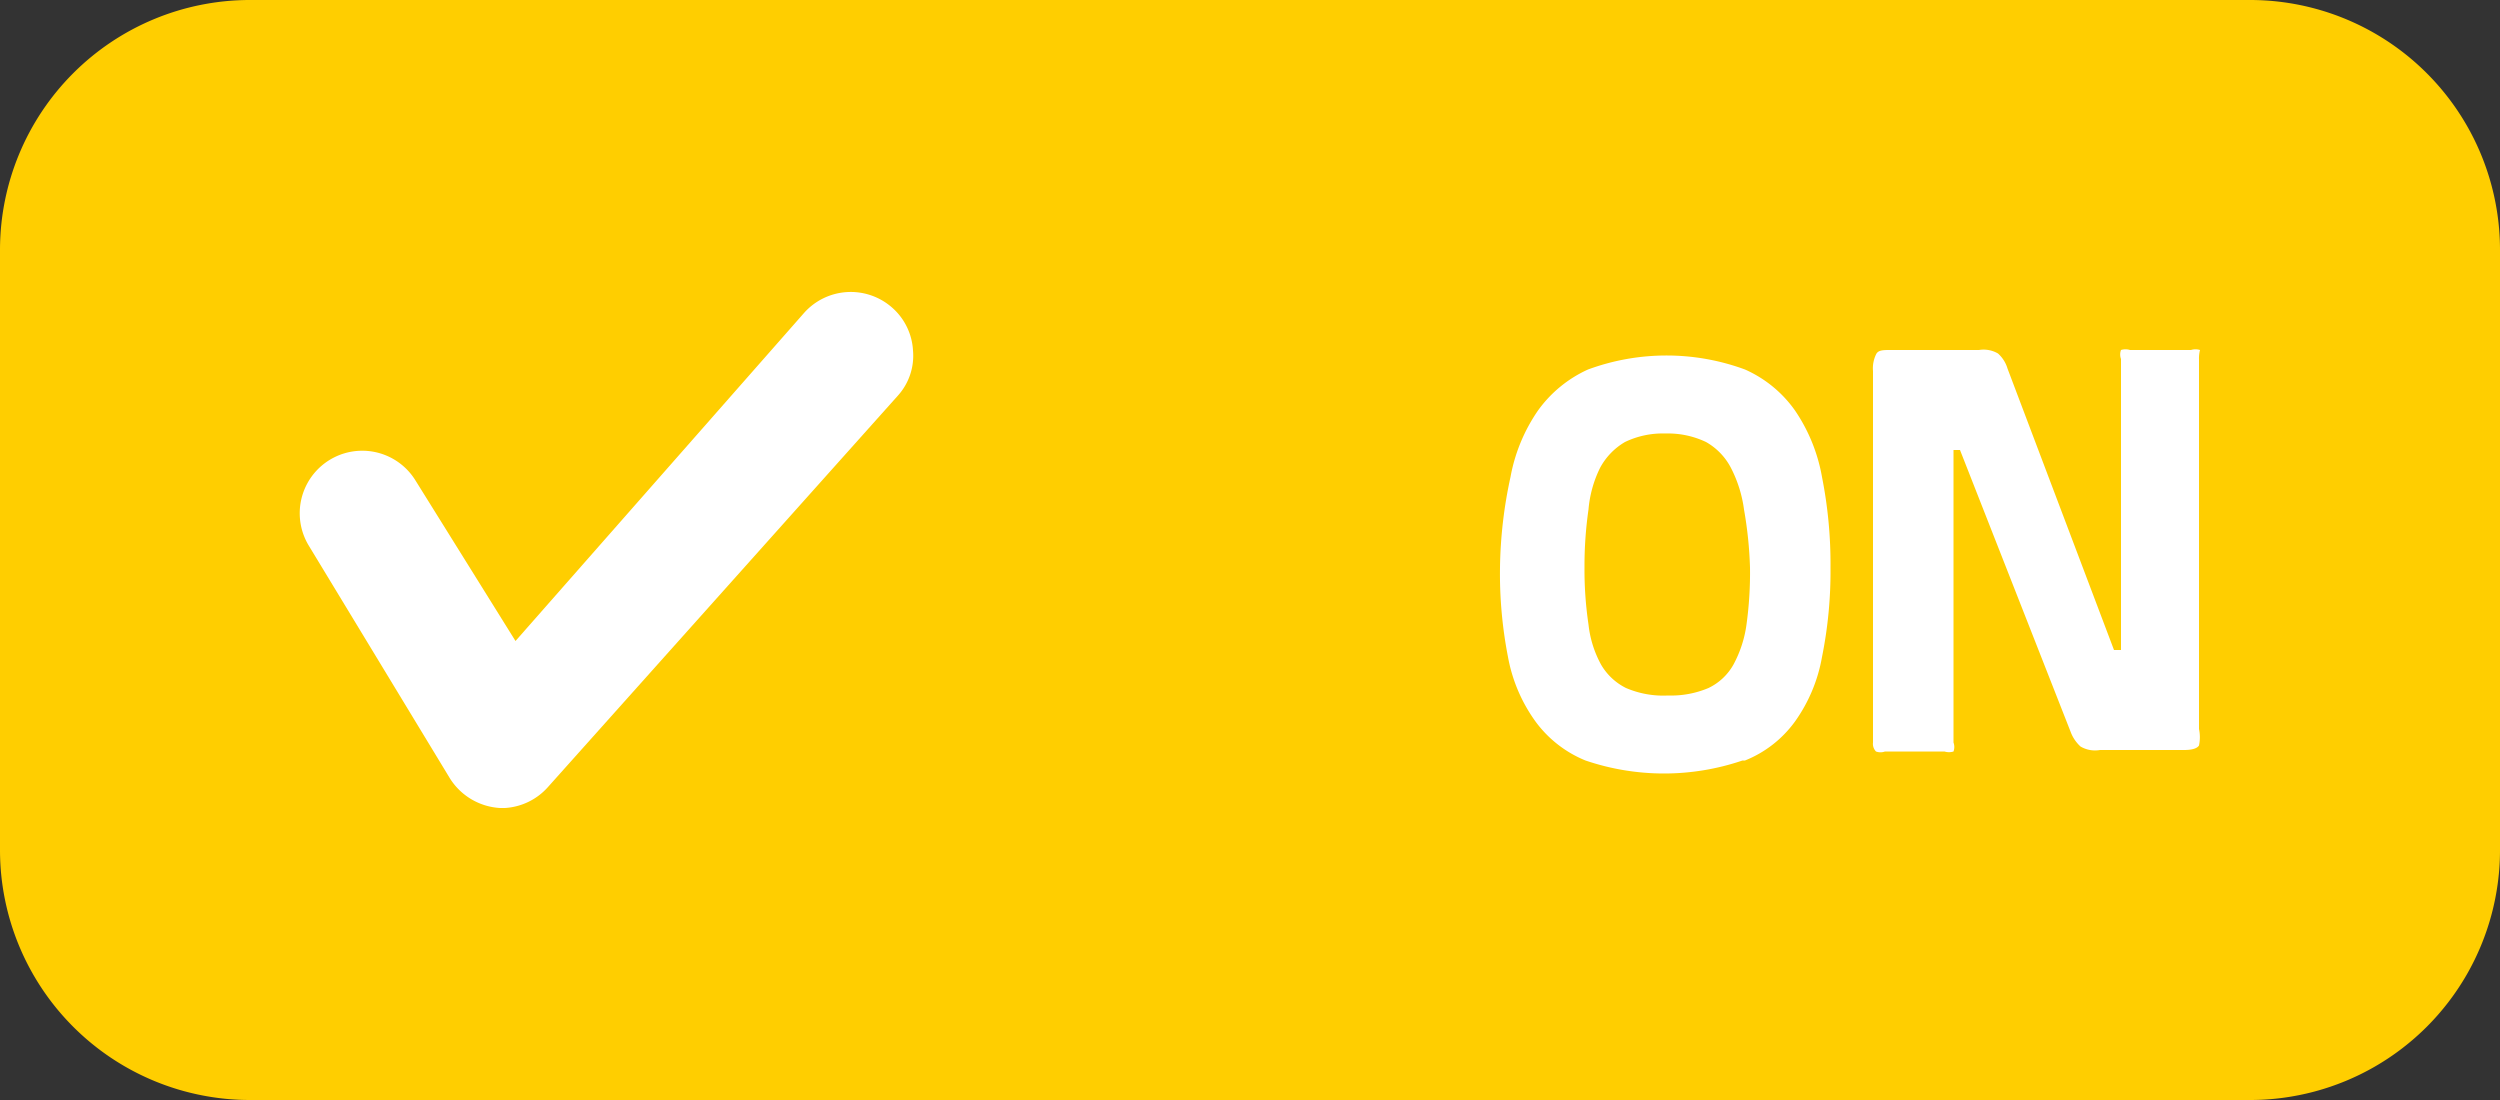 <svg xmlns="http://www.w3.org/2000/svg" viewBox="0 0 50 22"><rect x="0" y="0" width="50" height="22" fill="#333333" stroke="none"/><defs><style>.cls-1{fill:#ffce00;}.cls-2{fill:#fff;}</style></defs><title>자산 1</title><g id="레이어_2" data-name="레이어 2"><g id="레이어_1-2" data-name="레이어 1"><g id="Layer_2" data-name="Layer 2"><g id="Layer_1-2" data-name="Layer 1-2"><path class="cls-1" d="M5,0H45a5,5,0,0,1,5,5V17a5,5,0,0,1-5,5H5a5,5,0,0,1-5-5V5A5,5,0,0,1,5,0Z"/><path class="cls-2" d="M32.52,13.76a1.19,1.19,0,0,1-.5-.47,2.15,2.15,0,0,1-.25-.8,7.44,7.44,0,0,1-.08-1.14,7.92,7.92,0,0,1,.08-1.16A2.32,2.32,0,0,1,32,9.36a1.32,1.32,0,0,1,.5-.52,1.74,1.74,0,0,1,.81-.17,1.77,1.77,0,0,1,.81.17,1.26,1.26,0,0,1,.5.52,2.54,2.54,0,0,1,.26.83A8,8,0,0,1,35,11.35a7.56,7.56,0,0,1-.07,1.14,2.35,2.35,0,0,1-.26.8,1.13,1.13,0,0,1-.5.47,1.92,1.92,0,0,1-.81.15A1.89,1.89,0,0,1,32.52,13.76Zm2.38,1.45a2.28,2.28,0,0,0,1-.78,3.16,3.16,0,0,0,.54-1.29,8.64,8.64,0,0,0,.17-1.79,8.91,8.91,0,0,0-.17-1.81,3.41,3.41,0,0,0-.54-1.33,2.43,2.43,0,0,0-1-.82,4.54,4.54,0,0,0-3.14,0,2.5,2.5,0,0,0-1,.82,3.42,3.42,0,0,0-.55,1.33A9,9,0,0,0,30,11.35a8.68,8.68,0,0,0,.16,1.79,3.17,3.17,0,0,0,.55,1.29,2.33,2.33,0,0,0,1,.78,4.87,4.87,0,0,0,3.14,0Z"/><path class="cls-2" d="M41.41,14.63a.75.75,0,0,0,.2.3A.57.57,0,0,0,42,15h1.68q.24,0,.3-.09a.8.8,0,0,0,0-.33V7.19A.69.69,0,0,1,44,7a.3.3,0,0,0-.18,0H42.6a.3.3,0,0,0-.18,0,.26.26,0,0,0,0,.18V13h-.14L40.15,7.37a.65.65,0,0,0-.19-.3A.57.57,0,0,0,39.58,7H37.81c-.15,0-.25,0-.29.09a.64.64,0,0,0-.06.33v7.43a.22.22,0,0,0,.06.18.26.26,0,0,0,.18,0h1.19a.3.3,0,0,0,.18,0,.26.26,0,0,0,0-.18V9h.13Z"/><path class="cls-2" d="M17.64,7.66l-6.89,7.83a.88.88,0,0,1-.65.29H10a.91.91,0,0,1-.67-.41L6.51,10.72A.87.87,0,1,1,8,9.81l2.24,3.65,6.11-7a.87.87,0,0,1,1.3,1.15Z"/><path class="cls-2" d="M10.1,16.16H10a1.27,1.27,0,0,1-1-.59L6.18,10.92A1.25,1.25,0,0,1,8.31,9.61l2,3.21,5.77-6.56a1.25,1.25,0,0,1,1.76-.11,1.23,1.23,0,0,1,.42.86,1.19,1.19,0,0,1-.3.9l-7,7.83A1.25,1.25,0,0,1,10.1,16.16ZM7.25,9.78A.48.48,0,0,0,7,9.85a.5.5,0,0,0-.16.67L9.7,15.17a.51.51,0,0,0,.37.23h0a.5.5,0,0,0,.37-.17l6.88-7.82a.47.47,0,0,0,.12-.35.46.46,0,0,0-.16-.34A.5.5,0,0,0,17,6.6a.47.47,0,0,0-.33.17l-6.5,7.33L7.66,10A.48.48,0,0,0,7.25,9.78Z"/></g></g></g></g></svg>